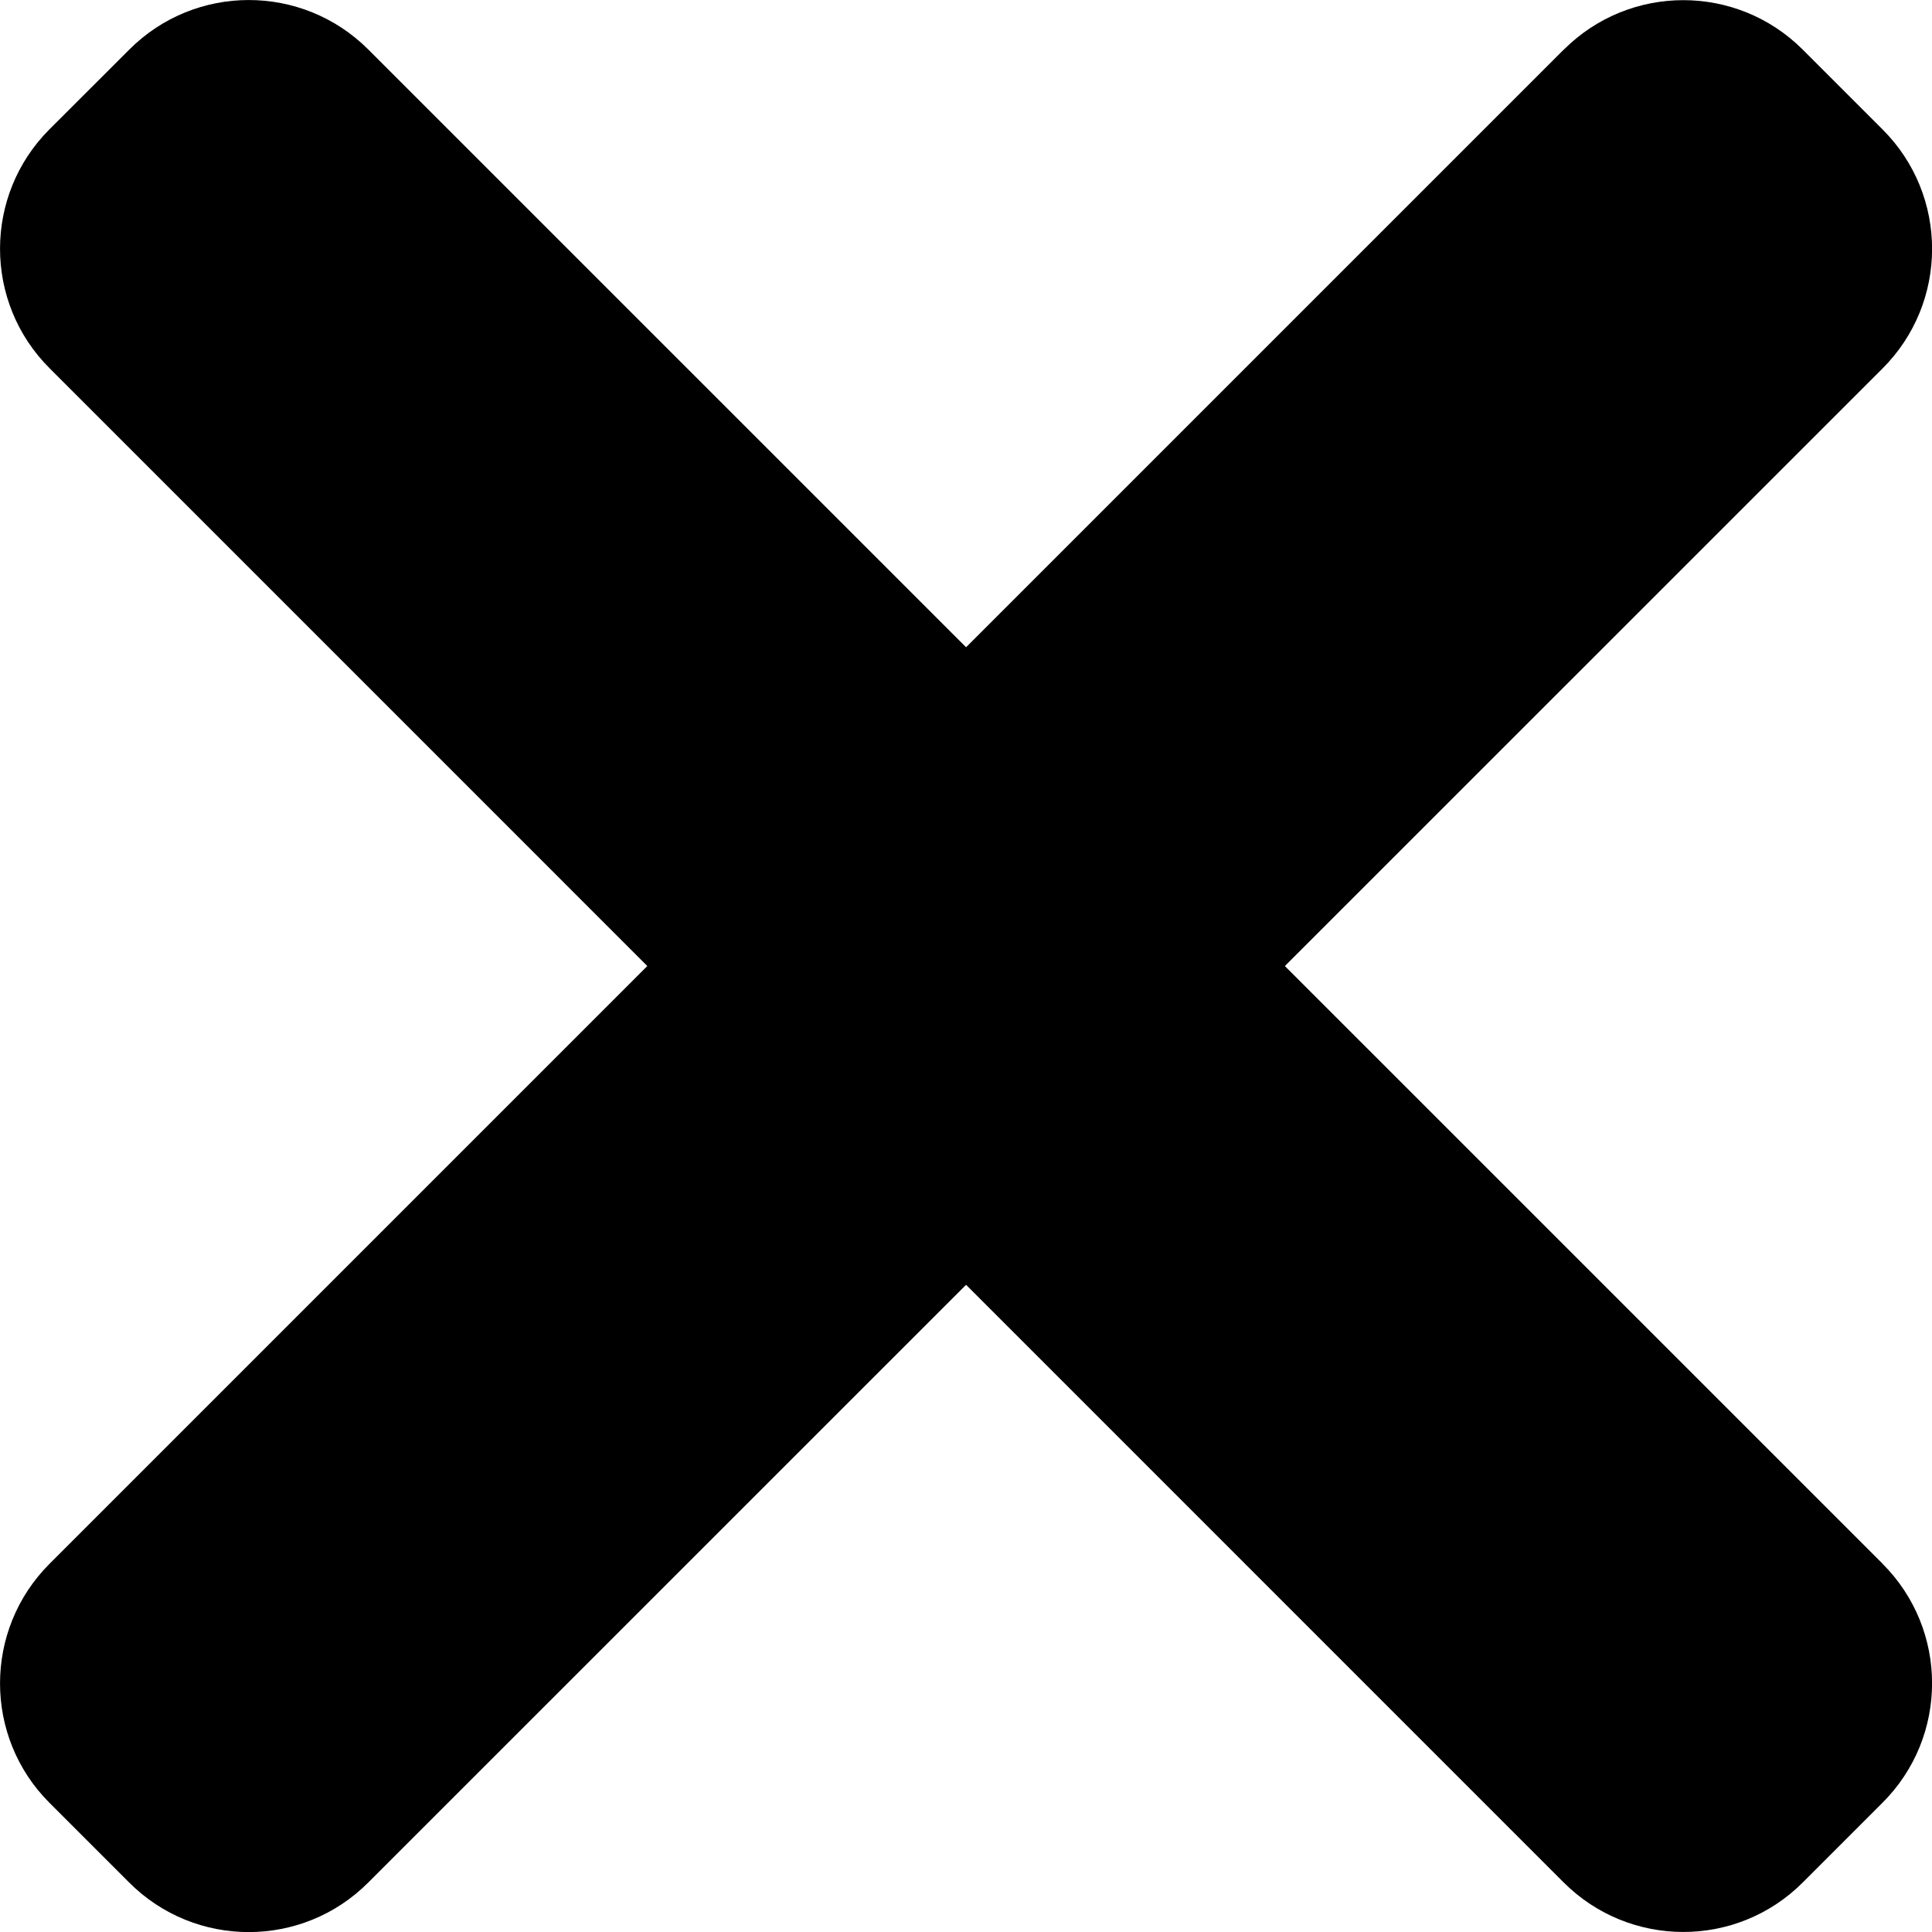 <svg xmlns="http://www.w3.org/2000/svg" width="100%" height="100%" viewBox="0 0 17 17" id="error_cross">
  <title>ErrorCross</title>
  <g>
    <path fillRule="evenodd" clipRule="evenodd"
      d="M16.565 13.759L3.241 0.436C2.66 -0.145 1.718 -0.145 1.138 0.436L0.436 1.137C-0.145 1.718 -0.145 2.66 0.436 3.24L13.759 16.564C14.341 17.145 15.283 17.145 15.863 16.564L16.564 15.863C17.146 15.283 17.146 14.341 16.565 13.76V13.759Z"
      fill="currentColor" />
    <path fillRule="evenodd" clipRule="evenodd"
      d="M13.759 0.437L0.436 13.76C-0.145 14.341 -0.145 15.284 0.436 15.864L1.137 16.565C1.718 17.146 2.66 17.146 3.24 16.565L16.565 3.242C17.146 2.661 17.146 1.719 16.565 1.139L15.864 0.438C15.283 -0.144 14.341 -0.144 13.76 0.437L13.759 0.437Z"
      fill="currentColor" />
  </g>
</svg>